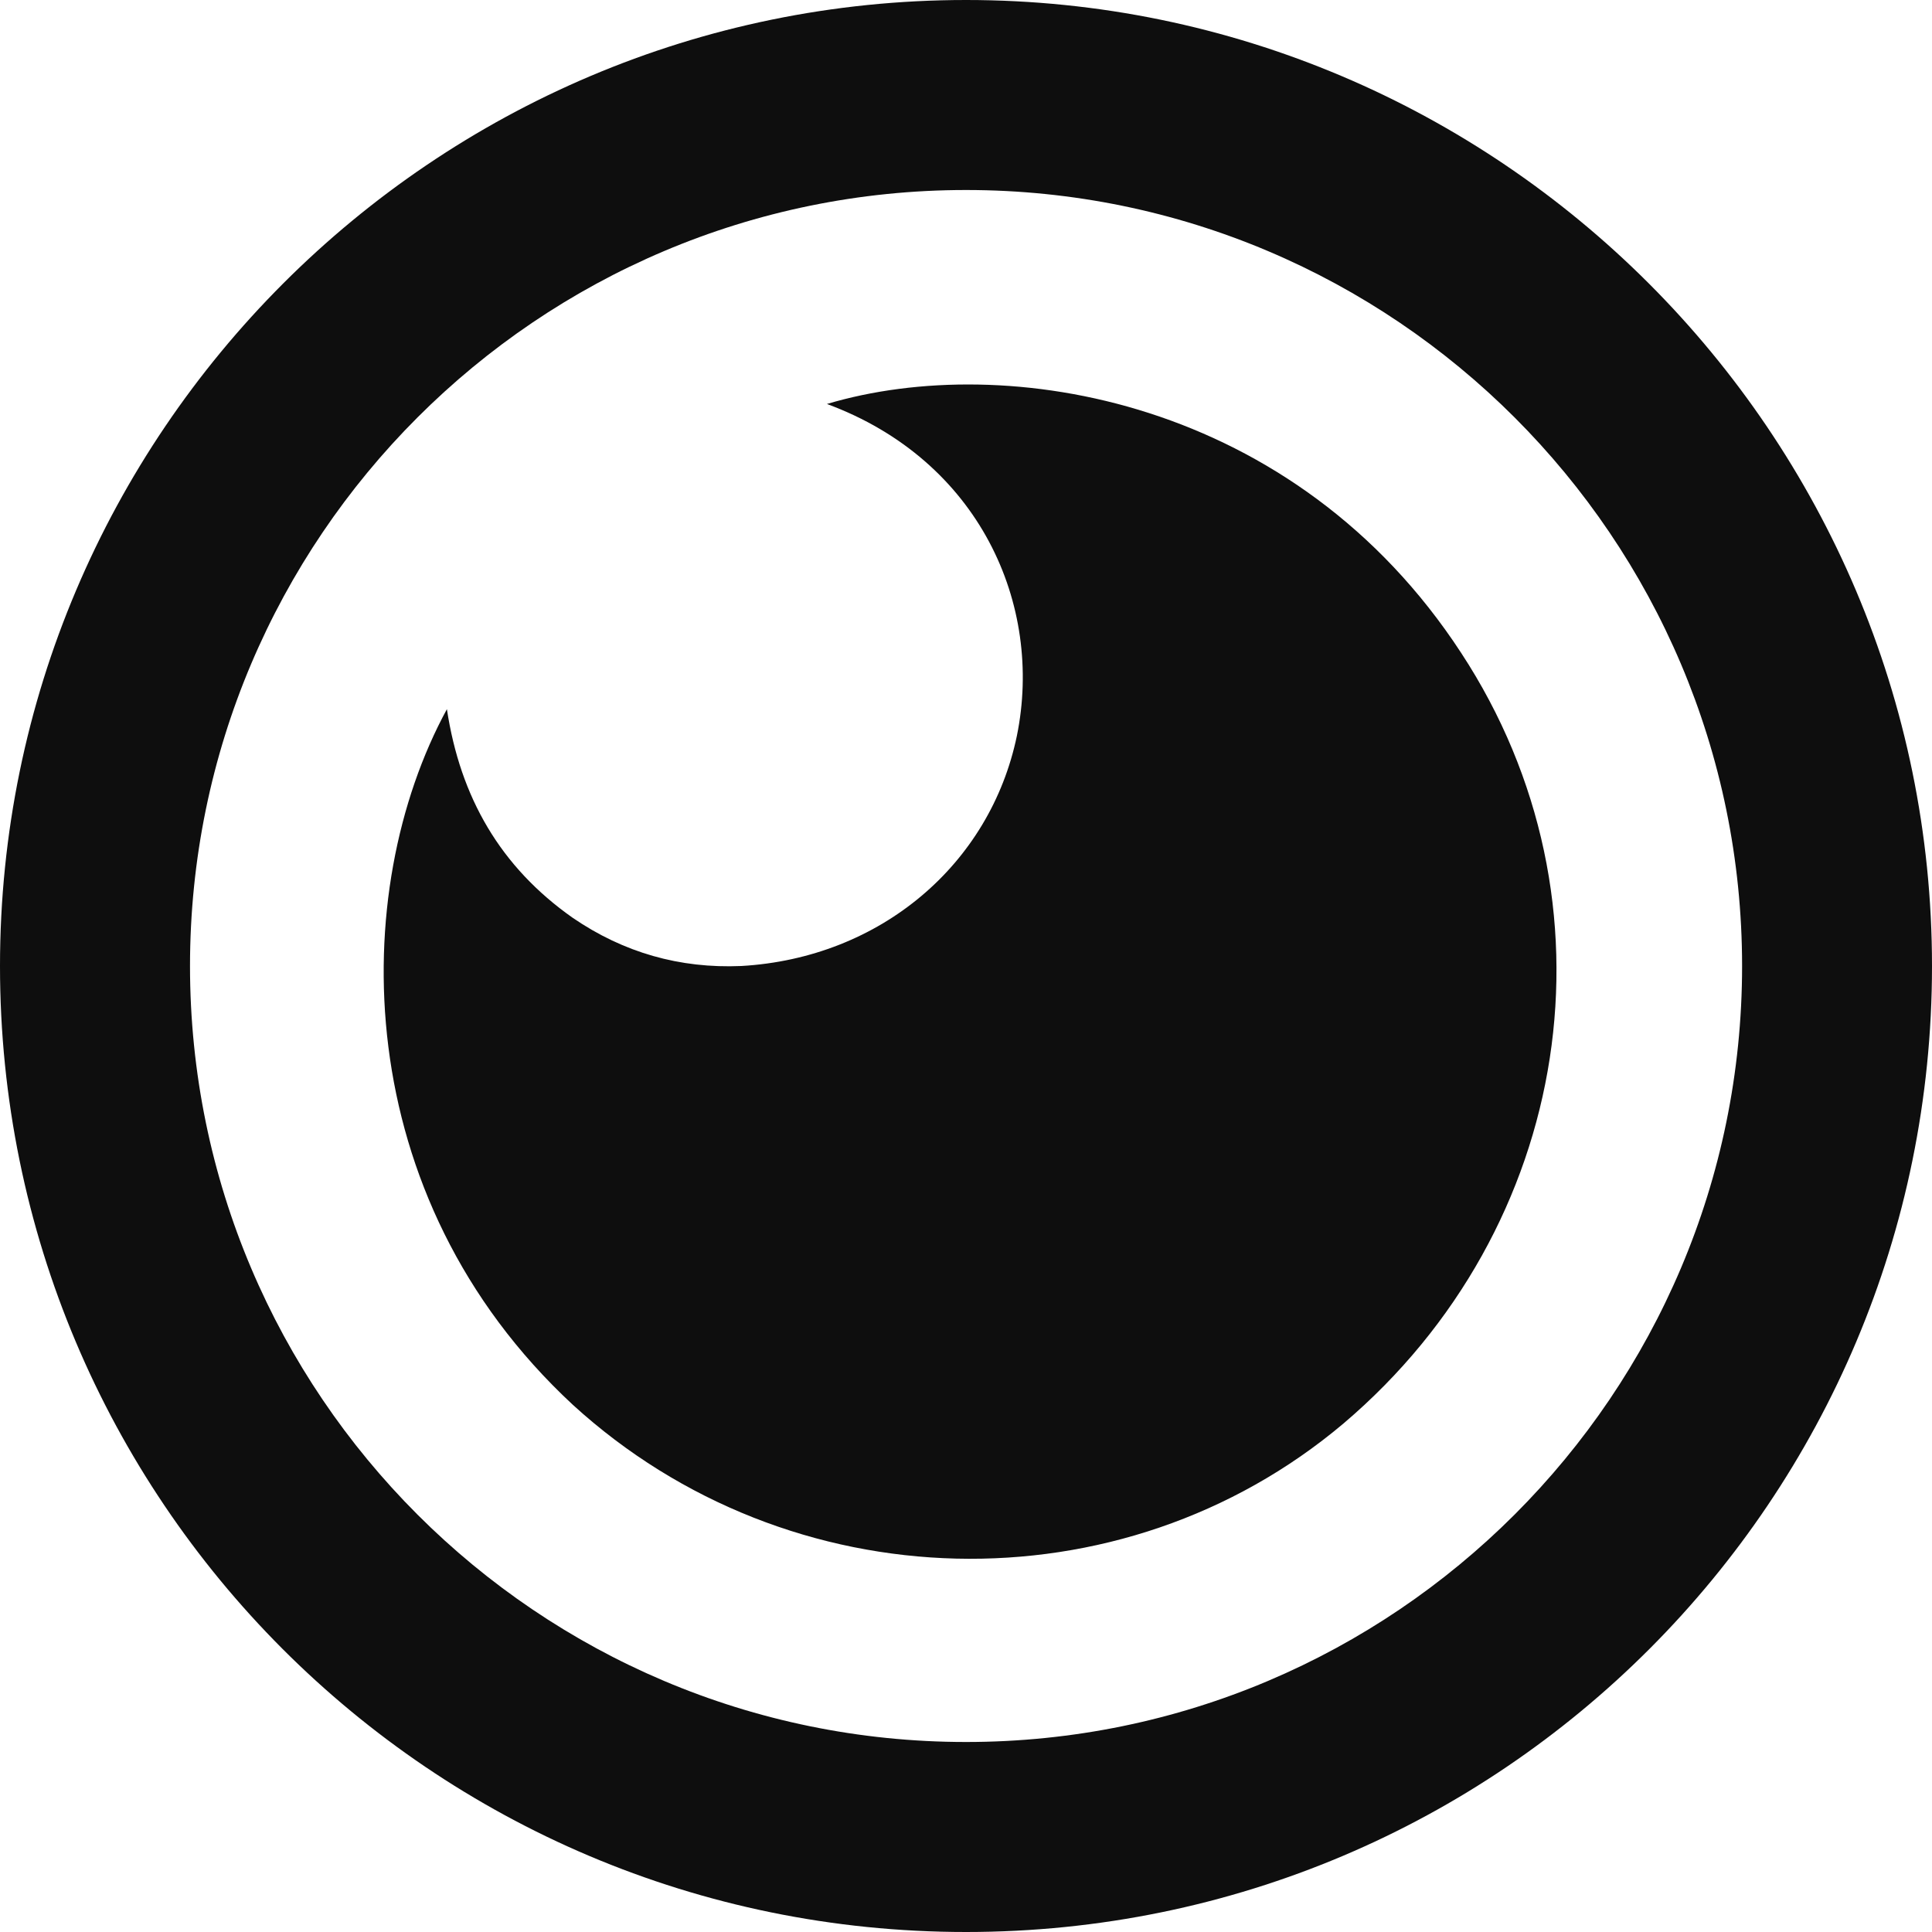 <svg version="1.1" id="图层_1" x="0px" y="0px" width="39.34px" height="39.34px" viewBox="0 0 39.34 39.34" enable-background="new 0 0 39.34 39.34" xml:space="preserve" xmlns="http://www.w3.org/2000/svg" xmlns:xlink="http://www.w3.org/1999/xlink" xmlns:xml="http://www.w3.org/XML/1998/namespace">
  <path fill="#0E0E0E" d="M39.34,19.671c0,10.841-8.771,19.669-19.669,19.669C8.772,39.34,0,30.512,0,19.671C0,8.828,8.827,0,19.671,0
	C30.514,0,39.34,8.828,39.34,19.671z M19.671,3.869c-8.719,0-15.802,7.084-15.802,15.802s7.083,15.8,15.802,15.8
	c8.718,0,15.802-7.082,15.802-15.8S28.389,3.869,19.671,3.869z" class="color c1"/>
  <path fill="#0E0E0E" d="M9.1,14.44c0.272,1.797,1.09,3.214,2.562,4.249c1.035,0.708,2.179,1.035,3.433,0.981
	c2.833-0.163,5.067-2.07,5.611-4.687c0.545-2.67-0.763-5.612-3.868-6.757c3.65-1.089,9.535-0.107,12.914,5.068
	c3.323,5.066,2.288,11.714-2.396,15.692c-4.523,3.813-11.279,3.65-15.692-0.381C7.084,24.355,7.084,18.145,9.1,14.44z" class="color c1"/>
</svg>